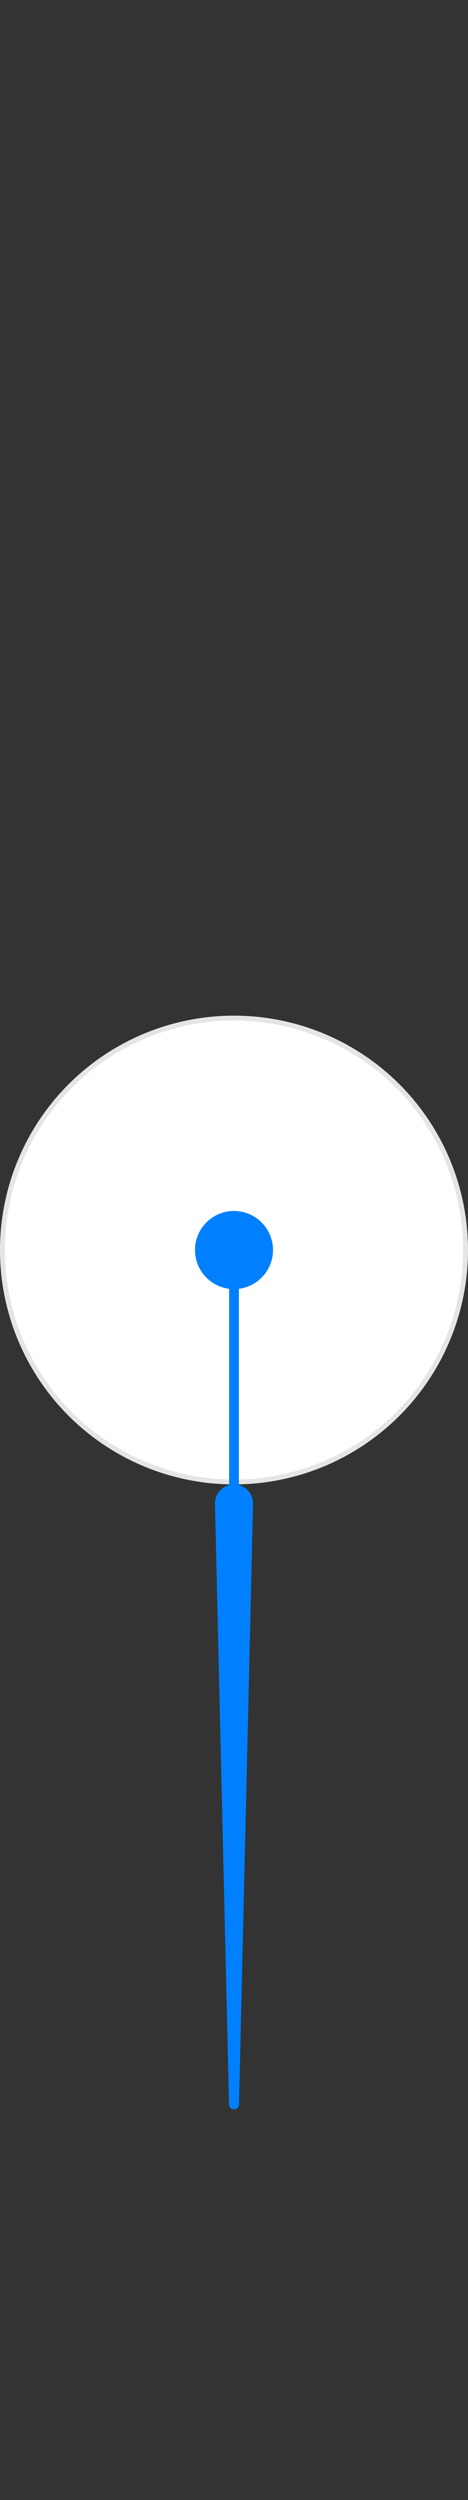 <svg width="96" height="512" viewBox="0 0 96 512" fill="none" xmlns="http://www.w3.org/2000/svg">
<rect x="0" y="0" width="96" height="512" fill="#333333" stroke="none"/>
<g id="Size=Large">
<circle id="Inner circle" cx="48" cy="256" r="47.5" fill="white" stroke="#E5E5E5" class="ob-instrument-tick-mark-tertiary-color-stroke ob-instrument-frame-color-fill"/>
<circle id="Center" cx="48" cy="256" r="8" fill="#0080FF" class="ob-instrument-dynamic-color-fill"/>
<g id="Rudder">
<path id="pointer-line" d="M48 256V430" stroke="#0080FF" stroke-width="2" class="ob-instrument-dynamic-color-stroke"/>
<path id="element (Stroke)" d="M46.977 431L44.094 307.999C44.042 305.806 45.806 304 48 304C50.194 304 51.958 305.806 51.906 307.999L49.023 431C49.01 431.556 48.556 432 48 432C47.444 432 46.99 431.556 46.977 431Z" fill="#0080FF" class="ob-instrument-dynamic-color-fill"/>
</g>
</g>
</svg>